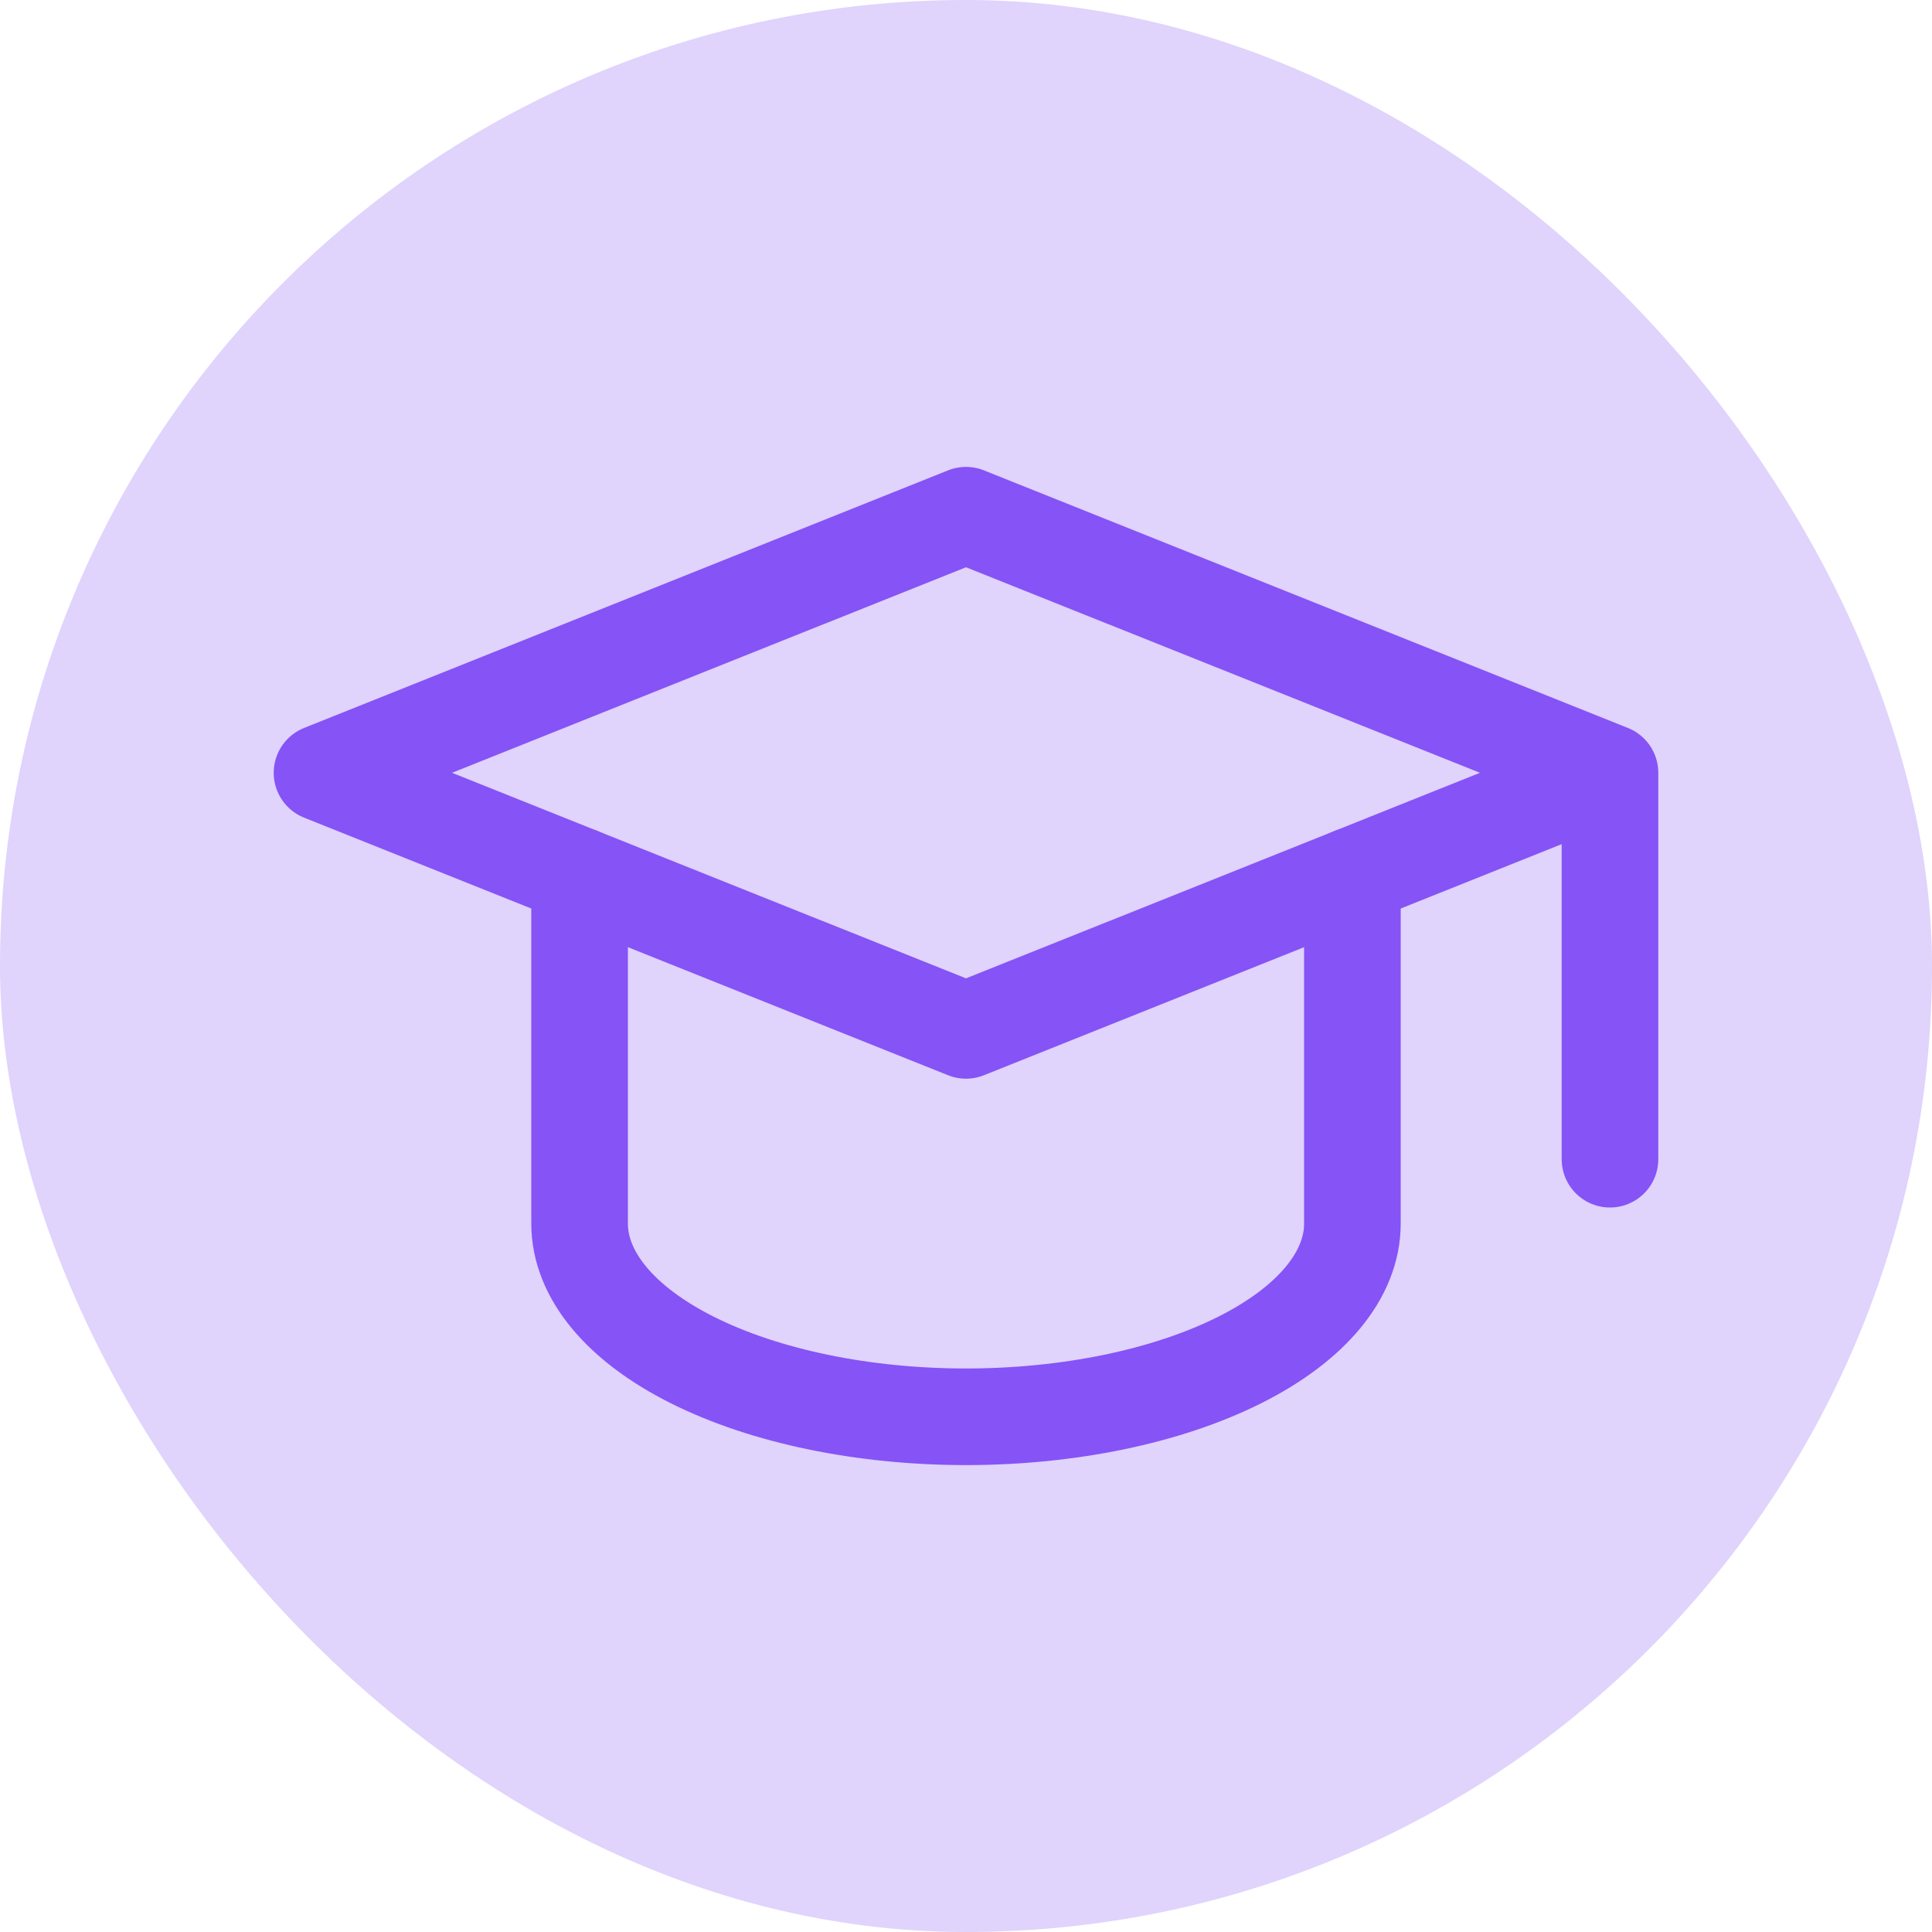 <svg width="40" height="40" viewBox="0 0 40 40" fill="none" xmlns="http://www.w3.org/2000/svg">
<rect width="40" height="40" rx="20" fill="#8553F6" fill-opacity="0.25"/>
<g clip-path="url(#clip0_2473_16357)">
<path d="M33.333 16L20 10.667L6.667 16L20 21.333L33.333 16ZM33.333 16V24" stroke="#8553F6" stroke-width="2" stroke-linecap="round" stroke-linejoin="round"/>
<path d="M12 18.133V25.333C12 26.394 12.843 27.412 14.343 28.162C15.843 28.912 17.878 29.333 20 29.333C22.122 29.333 24.157 28.912 25.657 28.162C27.157 27.412 28 26.394 28 25.333V18.133" stroke="#8553F6" stroke-width="2" stroke-linecap="round" stroke-linejoin="round"/>
</g>
<defs>
<clipPath id="clip0_2473_16357">
<rect width="32" height="32" fill="white" transform="translate(4 4)"/>
</clipPath>
</defs>
</svg>
